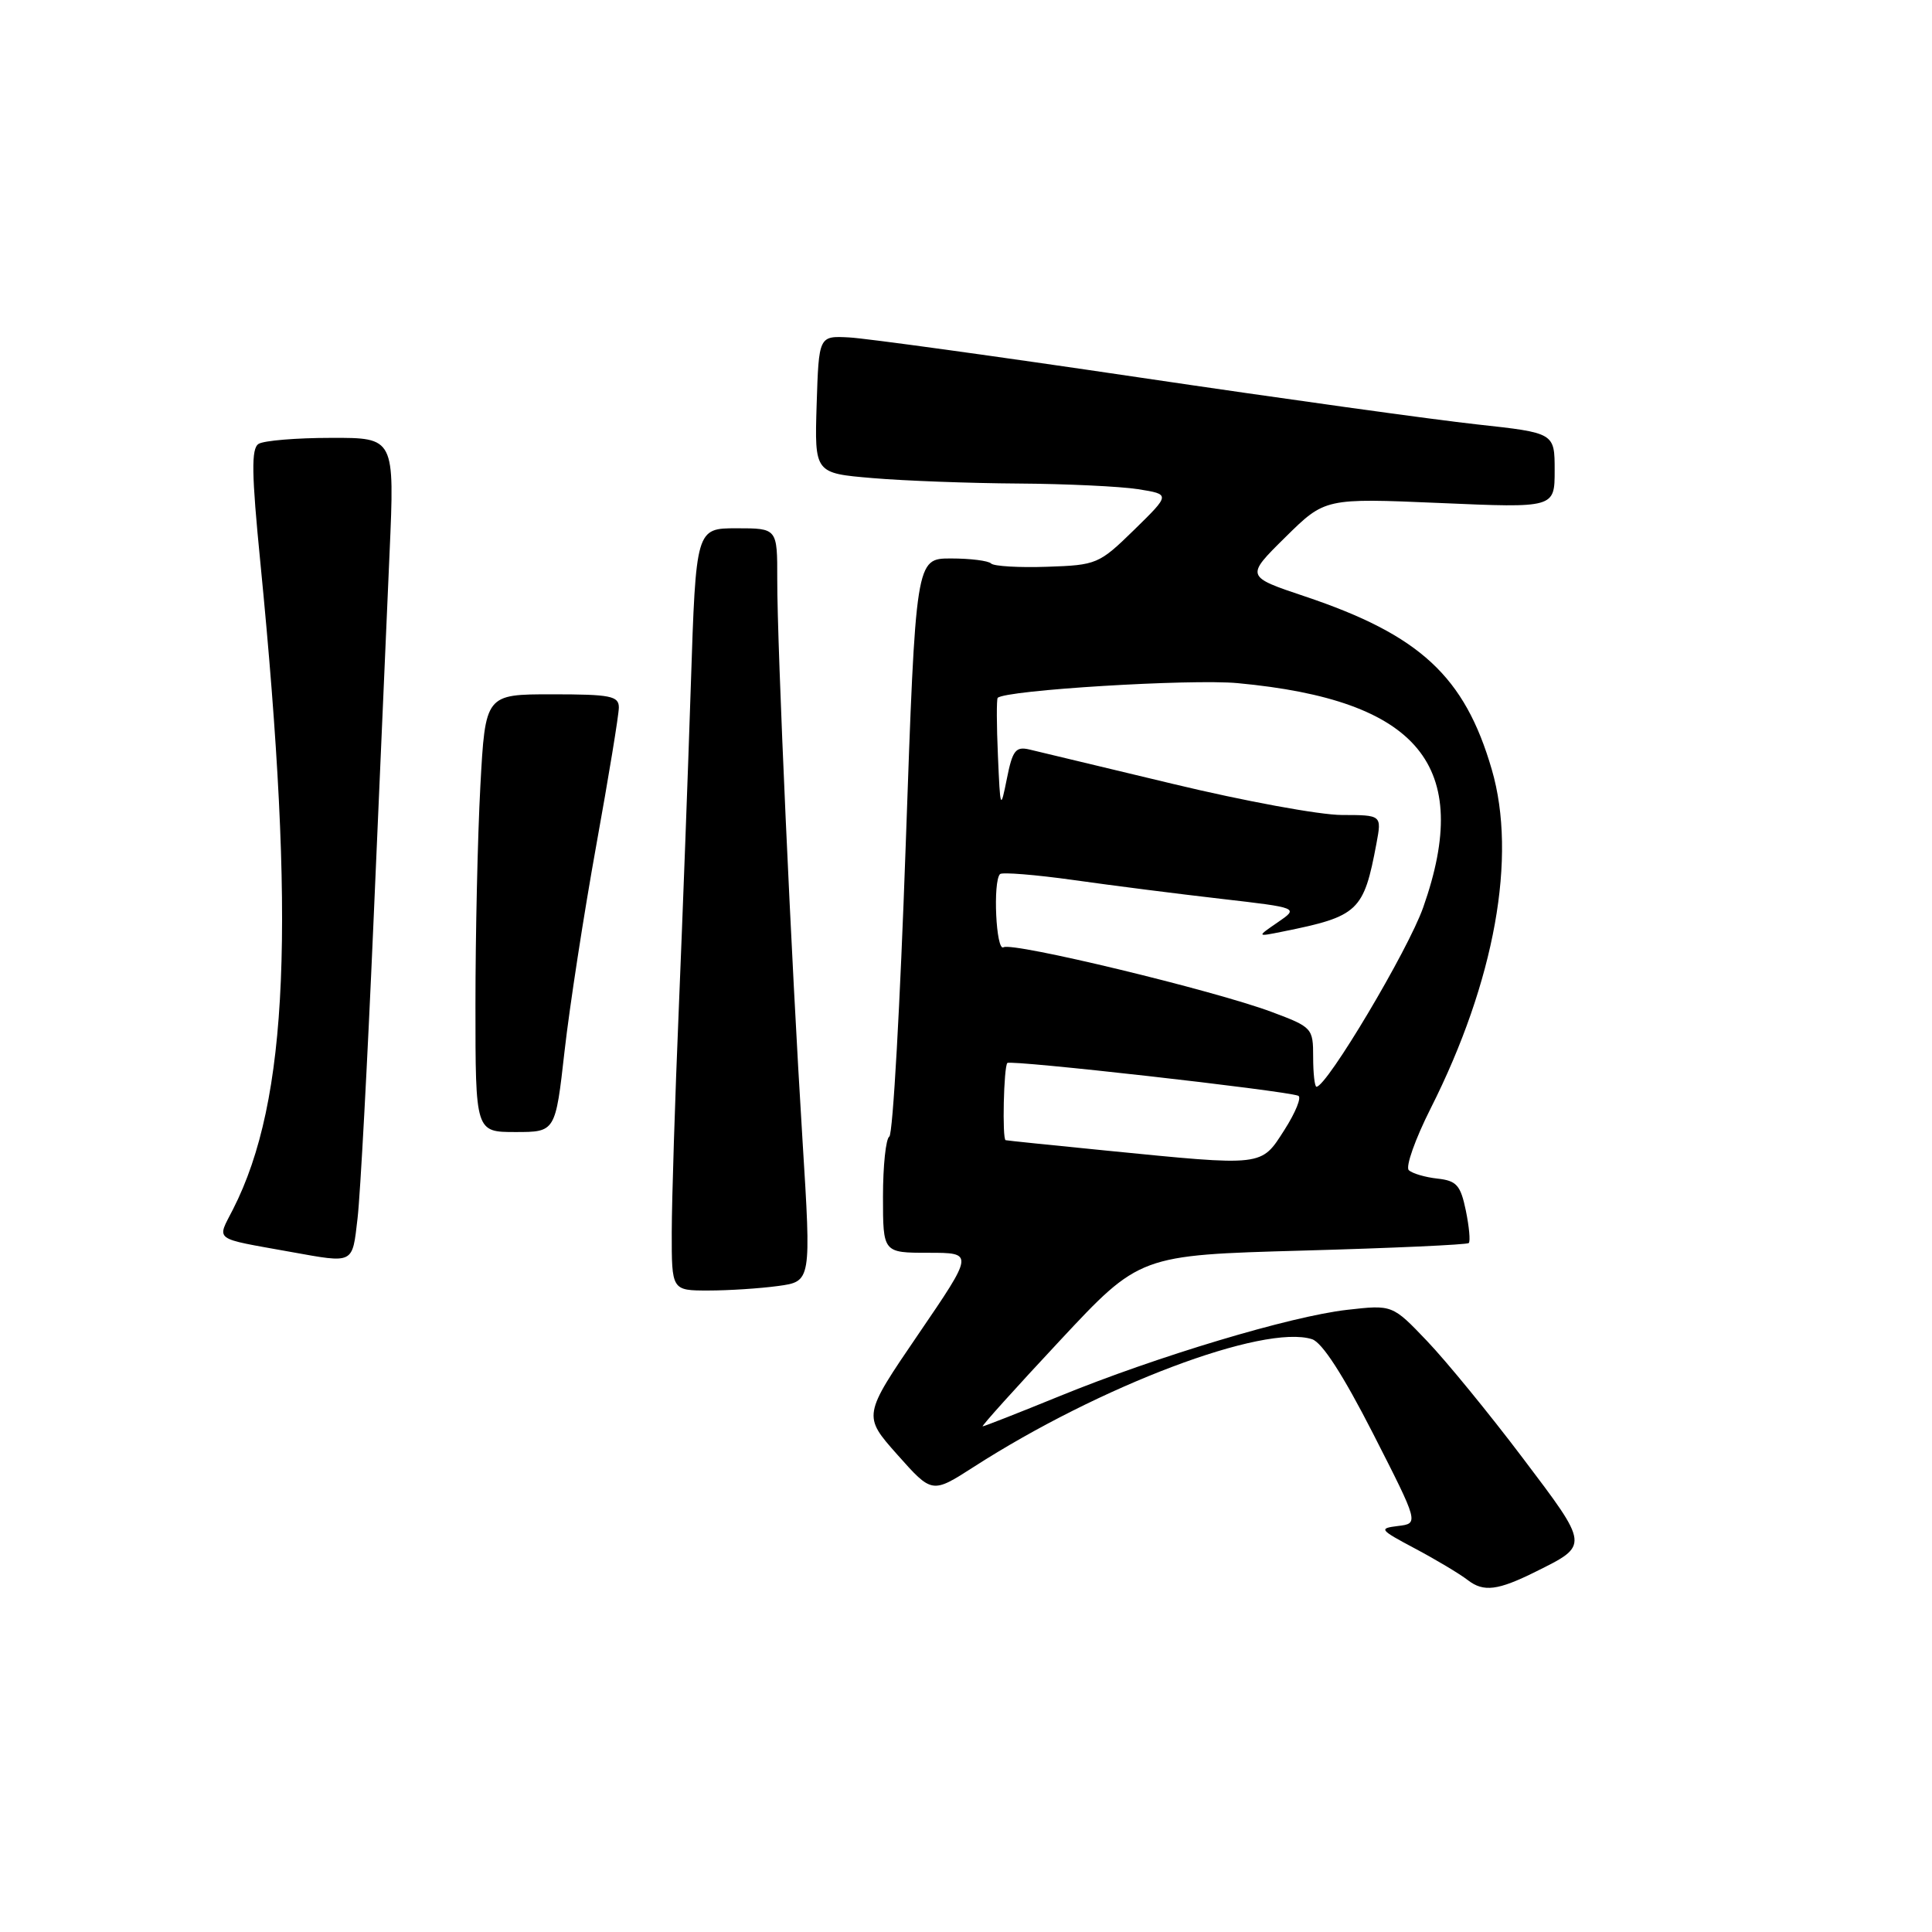 <?xml version="1.0" encoding="UTF-8" standalone="no"?>
<!DOCTYPE svg PUBLIC "-//W3C//DTD SVG 1.1//EN" "http://www.w3.org/Graphics/SVG/1.1/DTD/svg11.dtd" >
<svg xmlns="http://www.w3.org/2000/svg" xmlns:xlink="http://www.w3.org/1999/xlink" version="1.1" viewBox="0 0 256 256">
 <g >
 <path fill="currentColor"
d=" M 203.50 208.25 C 210.60 204.72 210.62 204.90 201.76 193.18 C 197.32 187.30 191.62 180.34 189.09 177.69 C 184.50 172.88 184.50 172.88 178.50 173.56 C 171.01 174.41 153.28 179.73 140.39 185.00 C 135.00 187.20 130.41 189.00 130.21 189.00 C 130.00 189.00 134.59 183.90 140.42 177.66 C 151.01 166.31 151.01 166.31 172.61 165.71 C 184.50 165.38 194.40 164.93 194.62 164.71 C 194.85 164.48 194.67 162.55 194.23 160.40 C 193.53 157.04 193.01 156.45 190.46 156.17 C 188.83 155.99 187.13 155.49 186.67 155.05 C 186.22 154.61 187.52 150.93 189.57 146.87 C 198.07 130.01 201.04 113.52 197.67 101.97 C 194.08 89.62 188.16 84.14 172.89 79.02 C 165.04 76.39 165.04 76.39 170.31 71.19 C 175.57 66.00 175.57 66.00 190.78 66.65 C 206.00 67.31 206.00 67.31 206.00 62.34 C 206.00 57.36 206.00 57.36 195.75 56.24 C 190.11 55.63 169.97 52.83 151.00 50.02 C 132.03 47.21 114.70 44.82 112.50 44.71 C 108.50 44.50 108.50 44.50 108.21 53.60 C 107.93 62.70 107.93 62.70 115.62 63.35 C 119.84 63.71 128.52 64.03 134.90 64.07 C 141.28 64.11 148.43 64.45 150.80 64.82 C 155.09 65.50 155.09 65.50 150.30 70.19 C 145.63 74.75 145.32 74.88 138.75 75.10 C 135.04 75.23 131.70 75.03 131.33 74.67 C 130.97 74.30 128.57 74.00 126.00 74.00 C 121.34 74.00 121.34 74.00 120.01 112.04 C 119.28 132.96 118.31 150.31 117.84 150.60 C 117.38 150.88 117.00 154.47 117.00 158.56 C 117.00 166.00 117.00 166.00 123.02 166.00 C 129.05 166.00 129.05 166.00 121.68 176.80 C 114.32 187.59 114.32 187.59 118.91 192.76 C 123.50 197.92 123.50 197.92 129.00 194.39 C 145.76 183.61 167.45 175.42 173.85 177.45 C 175.19 177.88 177.96 182.17 181.95 189.98 C 188.01 201.87 188.01 201.87 185.25 202.20 C 182.65 202.52 182.78 202.68 187.50 205.19 C 190.25 206.65 193.40 208.53 194.50 209.38 C 196.59 210.99 198.48 210.75 203.50 208.25 Z  M 103.11 170.40 C 107.50 169.80 107.50 169.80 106.34 151.15 C 104.86 127.45 102.97 85.56 102.99 76.75 C 103.00 70.00 103.00 70.00 97.61 70.00 C 92.22 70.00 92.22 70.00 91.54 90.75 C 91.17 102.16 90.45 121.40 89.95 133.50 C 89.44 145.60 89.02 158.99 89.01 163.25 C 89.00 171.00 89.00 171.00 93.86 171.00 C 96.53 171.00 100.70 170.73 103.11 170.40 Z  M 47.38 161.41 C 47.74 158.34 48.69 140.67 49.49 122.16 C 50.29 103.65 51.25 81.64 51.62 73.25 C 52.29 58.00 52.29 58.00 43.89 58.02 C 39.28 58.02 34.94 58.38 34.26 58.82 C 33.28 59.44 33.33 62.71 34.50 74.55 C 39.21 122.46 38.23 145.80 30.88 160.23 C 28.72 164.48 28.08 164.00 38.50 165.88 C 46.99 167.40 46.66 167.57 47.38 161.41 Z  M 74.81 139.25 C 75.48 133.34 77.37 121.08 79.01 112.00 C 80.65 102.92 82.00 94.71 82.00 93.75 C 82.00 92.22 80.91 92.00 73.15 92.00 C 64.31 92.00 64.31 92.00 63.65 104.16 C 63.29 110.84 63.00 123.89 63.00 133.16 C 63.00 150.00 63.00 150.00 68.30 150.00 C 73.60 150.00 73.60 150.00 74.81 139.25 Z  M 146.50 152.45 C 139.35 151.74 133.39 151.13 133.25 151.08 C 132.78 150.93 133.00 141.33 133.48 140.85 C 133.92 140.41 169.99 144.47 172.02 145.19 C 172.50 145.36 171.68 147.39 170.20 149.71 C 167.06 154.61 167.59 154.54 146.50 152.45 Z  M 174.00 140.07 C 174.00 136.23 173.88 136.10 168.51 134.09 C 160.89 131.24 134.15 124.79 132.97 125.52 C 131.98 126.13 131.54 116.79 132.51 115.82 C 132.79 115.55 137.18 115.90 142.26 116.61 C 147.34 117.33 156.14 118.45 161.81 119.10 C 172.11 120.29 172.11 120.29 169.31 122.21 C 166.50 124.14 166.50 124.14 169.96 123.44 C 180.01 121.42 180.70 120.77 182.39 111.75 C 183.09 108.00 183.09 108.00 177.80 107.99 C 174.88 107.99 164.85 106.14 155.50 103.89 C 146.15 101.64 137.55 99.58 136.39 99.31 C 134.58 98.89 134.16 99.44 133.42 103.16 C 132.57 107.38 132.54 107.30 132.23 100.13 C 132.05 96.08 132.04 92.63 132.20 92.47 C 133.25 91.44 157.79 89.94 164.00 90.52 C 188.02 92.76 195.21 101.45 188.58 120.24 C 186.58 125.92 175.81 144.00 174.44 144.00 C 174.20 144.00 174.00 142.23 174.00 140.07 Z "/>
</g>
</svg>